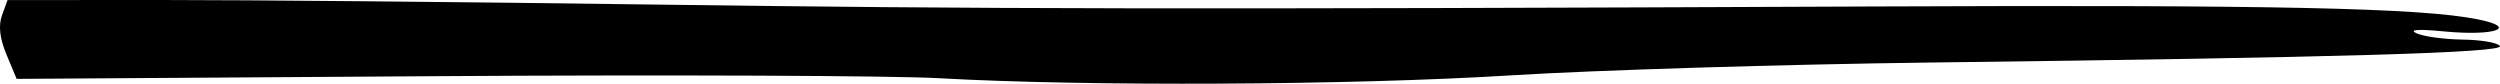 <svg width="82.344mm" height="2.758mm" version="1.1" viewBox="0 0 82.344 2.758" xmlns="http://www.w3.org/2000/svg"><g transform="translate(-57.149 -74.181)"><path d="m88.08 76.757c-1.513-0.086-8.968-0.116-16.567-0.067l-13.816 0.089-0.332-0.795c-0.225-0.539-0.274-0.957-0.15-1.298l0.182-0.503 5.079-0.002c2.793-9.31e-4 9.982 0.065 15.976 0.147 11.267 0.153 17.539 0.163 40.416 0.066 13.212-0.056 18.005 0.046 19.891 0.423 1.371 0.275 0.568 0.56-1.12 0.398-0.852-0.082-1.165-0.059-0.89 0.065 0.233 0.105 0.917 0.197 1.522 0.205 0.604 0.008 1.153 0.104 1.22 0.212 0.137 0.221-5.255 0.378-18.718 0.543-4.83 0.059-11.073 0.25-13.874 0.424-5.233 0.325-13.953 0.368-18.819 0.093z" style="stroke-width:.212"/></g></svg>
